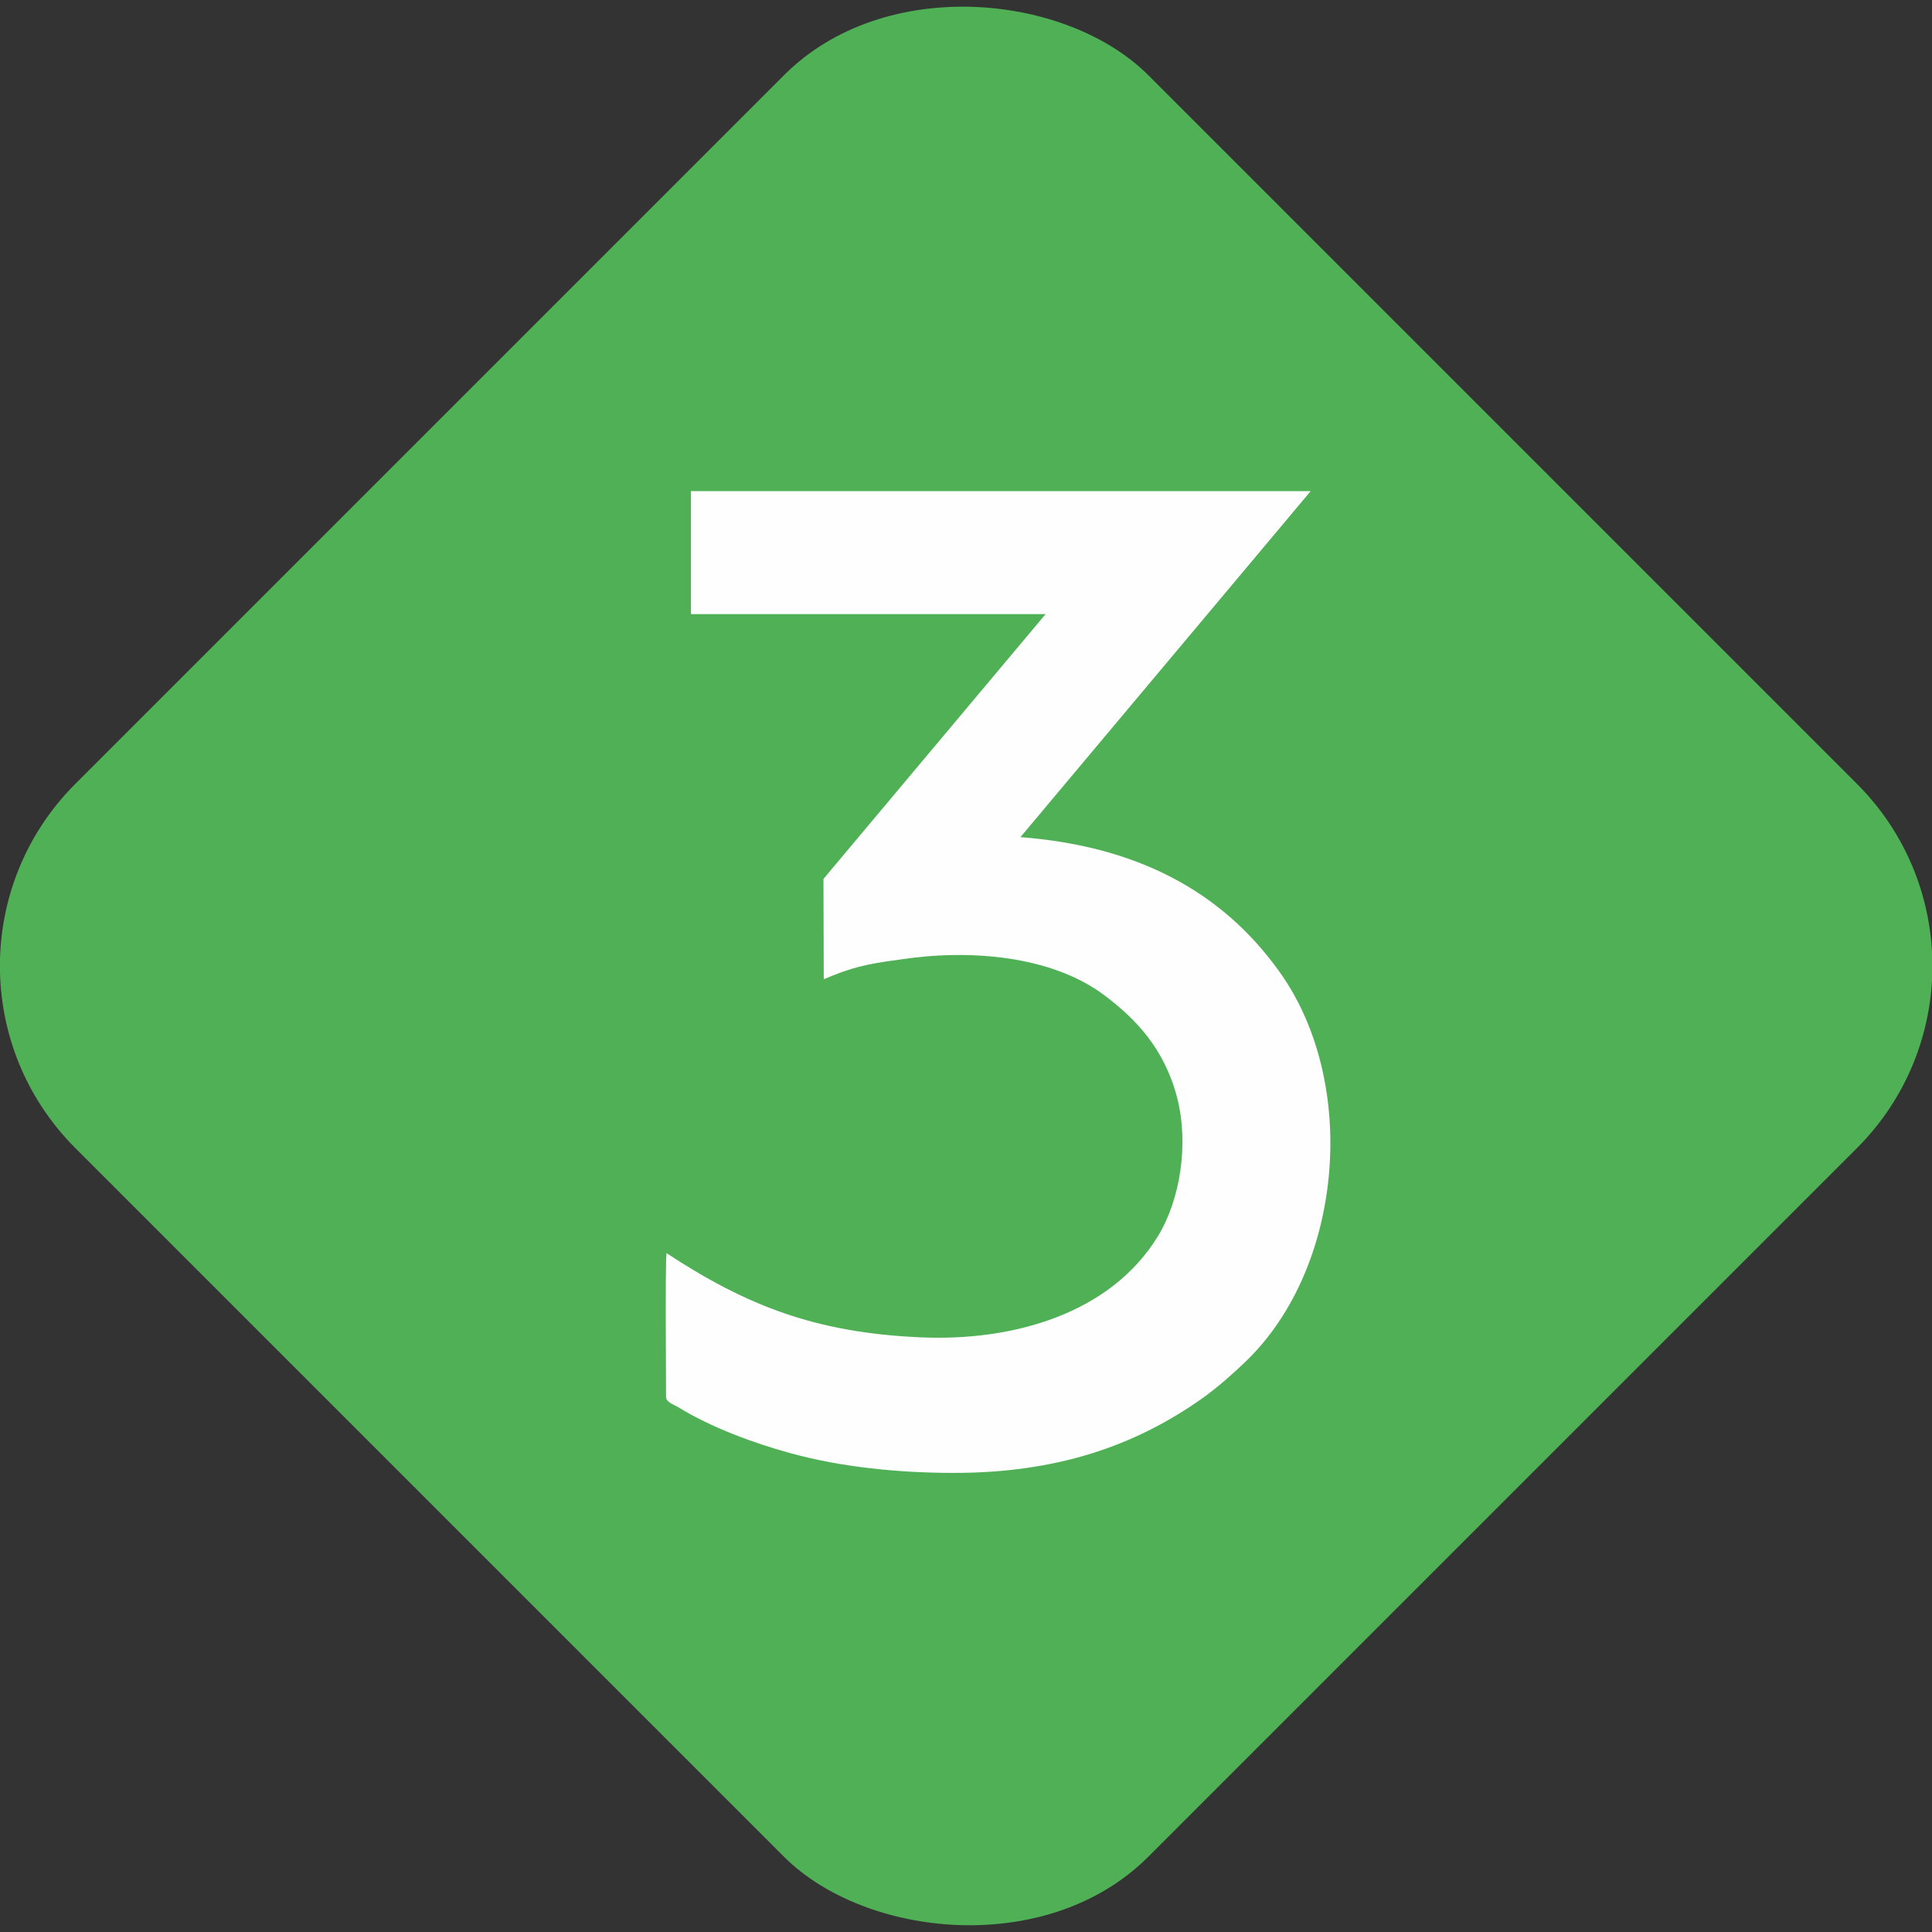 <?xml version="1.0" encoding="UTF-8"?>
<!DOCTYPE svg PUBLIC "-//W3C//DTD SVG 1.1//EN" "http://www.w3.org/Graphics/SVG/1.1/DTD/svg11.dtd">
<!-- Creator: CorelDRAW 2019 (64-Bit) -->
<svg xmlns="http://www.w3.org/2000/svg" xml:space="preserve" width="589px" height="589px" version="1.1" style="shape-rendering:geometricPrecision; text-rendering:geometricPrecision; image-rendering:optimizeQuality; fill-rule:evenodd; clip-rule:evenodd"
viewBox="0 0 131.34 131.34"
 xmlns:xlink="http://www.w3.org/1999/xlink">
 <rect x="0" y="0" width="131.34" height="131.34" fill="#333333" stroke="none"/>
 <defs>
  <style type="text/css">
   <![CDATA[
    .fil1 {fill:#FEFEFE}
    .fil0 {fill:#50B056}
   ]]>
  </style>
 </defs>
 <g id="Layer_x0020_1">
  <g id="_2527106114464">
   <rect class="fil0" transform="matrix(5.868 -5.868 5.868 5.868 -7.259 65.668)" width="12.43" height="12.43" rx="2.11" ry="2.11"/>
   <path class="fil1" d="M46.97 41.75l24.11 0 -15.1 18 0.02 6.82c1.86,-0.79 2.89,-1.04 5.13,-1.33 4.68,-0.73 10.33,-0.31 13.96,2.43 2.06,1.55 4.04,3.56 4.92,6.9 0.84,3.22 0.21,7.02 -1.3,9.48 -3.25,5.3 -9.92,7.16 -16.21,6.86 -7.03,-0.32 -11.71,-2.12 -17.19,-5.72 -0.09,0.86 -0.03,8.3 -0.03,9.79 0,0.34 0.54,0.51 0.82,0.68 2.23,1.37 5.08,2.43 7.64,3.13 3.45,0.95 7.36,1.34 11.11,1.34 6.98,0 12.3,-1.82 16.91,-5.09 1.06,-0.76 2.08,-1.67 2.93,-2.49 6.6,-6.34 7.72,-18.87 2.31,-26.46 -3.98,-5.59 -9.83,-8.58 -17.63,-9.18l19.73 -23.52 -42.13 0 0 8.36z"/>
  </g>
 </g>
</svg>

